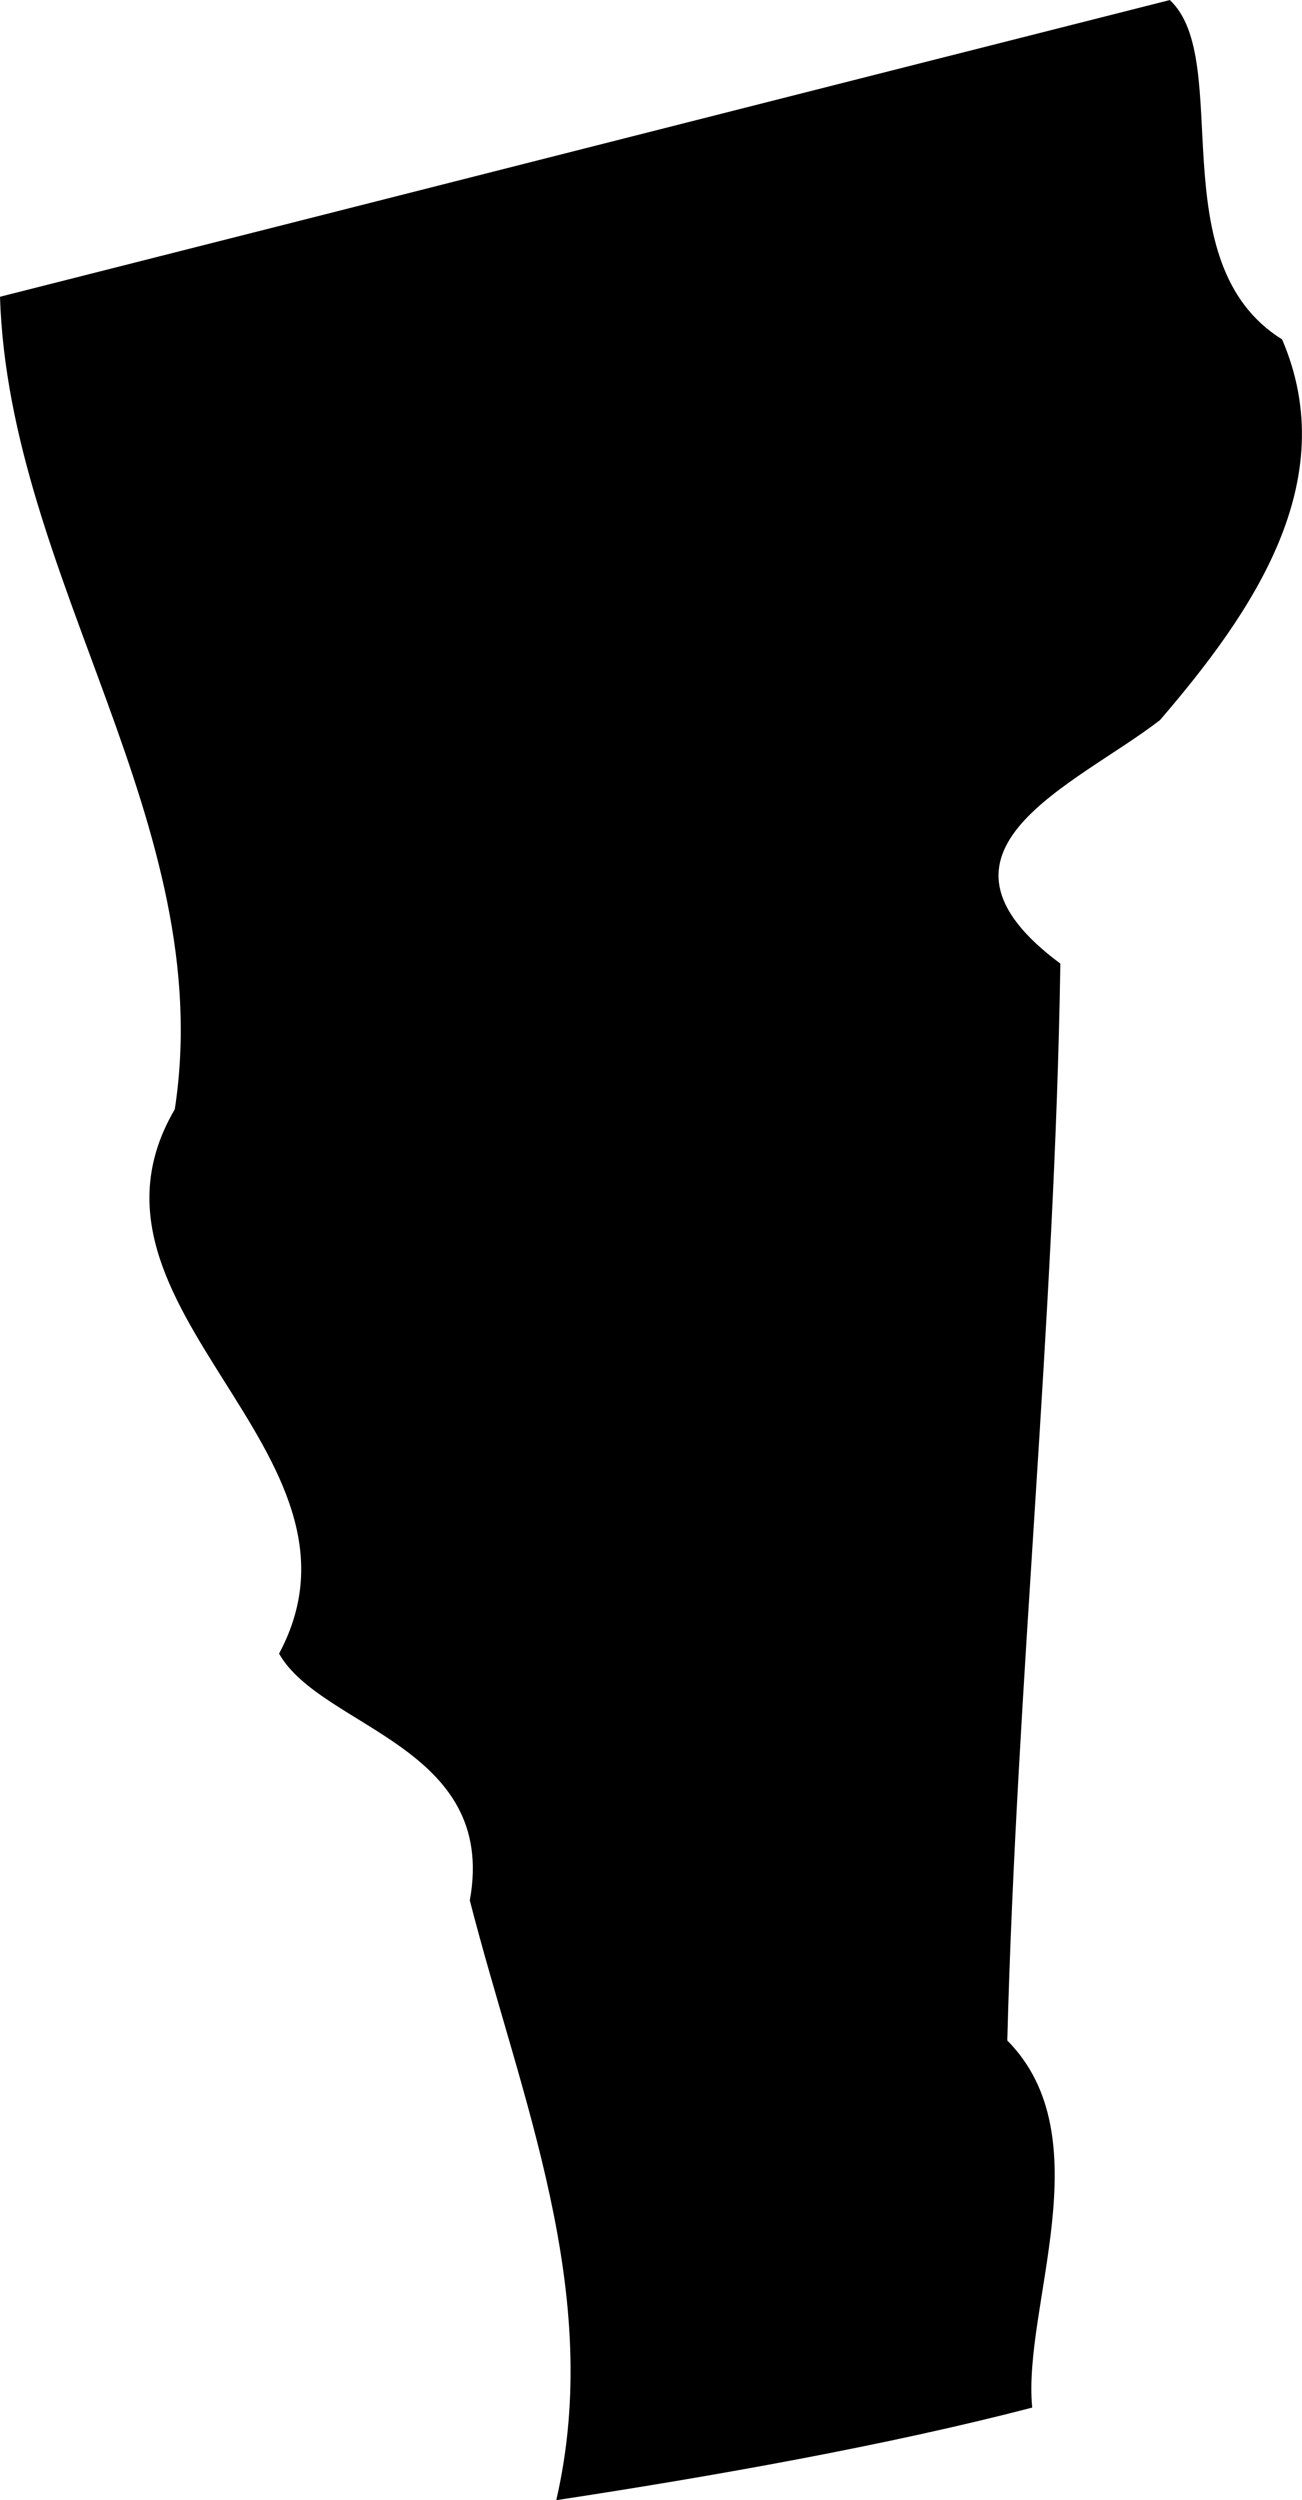 <?xml version="1.0" encoding="UTF-8" standalone="no"?>
<!-- Created with Inkscape (http://www.inkscape.org/) -->

<svg
   xmlns:dc="http://purl.org/dc/elements/1.1/"
   xmlns:cc="http://creativecommons.org/ns#"
   xmlns:rdf="http://www.w3.org/1999/02/22-rdf-syntax-ns#"
   xmlns:svg="http://www.w3.org/2000/svg"
   xmlns="http://www.w3.org/2000/svg"
   xmlns:sodipodi="http://sodipodi.sourceforge.net/DTD/sodipodi-0.dtd"
   xmlns:inkscape="http://www.inkscape.org/namespaces/inkscape"
   width="9.707mm"
   height="18.631mm"
   viewBox="0 0 34.395 66.017"
   id="svg2"
   version="1.1"
   inkscape:version="0.91 r13725"
   sodipodi:docname="vt.svg">
  <defs
     id="defs4" />
  <sodipodi:namedview
     id="base"
     pagecolor="#ffffff"
     bordercolor="#666666"
     borderopacity="1.0"
     inkscape:pageopacity="0.0"
     inkscape:pageshadow="2"
     inkscape:zoom="0.35"
     inkscape:cx="209.56311"
     inkscape:cy="748.37481"
     inkscape:document-units="px"
     inkscape:current-layer="layer1"
     showgrid="false"
     inkscape:window-width="1920"
     inkscape:window-height="1017"
     inkscape:window-x="3832"
     inkscape:window-y="-8"
     inkscape:window-maximized="1" />
  <g
     inkscape:label="Layer 1"
     inkscape:groupmode="layer"
     id="layer1"
     transform="translate(335.992,-1214.72)">
    <path
       inkscape:connector-curvature="0"
       d="m -335.992,1222.564 c 0.236,7.447 5.771,13.913 4.617,21.447 -3.078,5.25 5.61,9.048 2.755,14.373 1.117,1.973 5.784,2.433 5.039,6.516 1.34,5.225 3.55,10.351 2.284,15.837 4.158,-0.633 8.762,-1.452 12.573,-2.445 -0.261,-2.644 1.874,-7.137 -0.658,-9.693 0.248,-9.482 1.254,-18.94 1.402,-28.435 -4.034,-2.991 0.397,-4.704 2.631,-6.429 2.433,-2.83 4.84,-6.293 3.227,-10.053 -3.252,-2.023 -1.266,-7.372 -2.966,-8.961 -10.302,2.606 -20.591,5.225 -30.892,7.832 z"
       id="state_vt"
       class="state-svg" />
  </g>
</svg>
